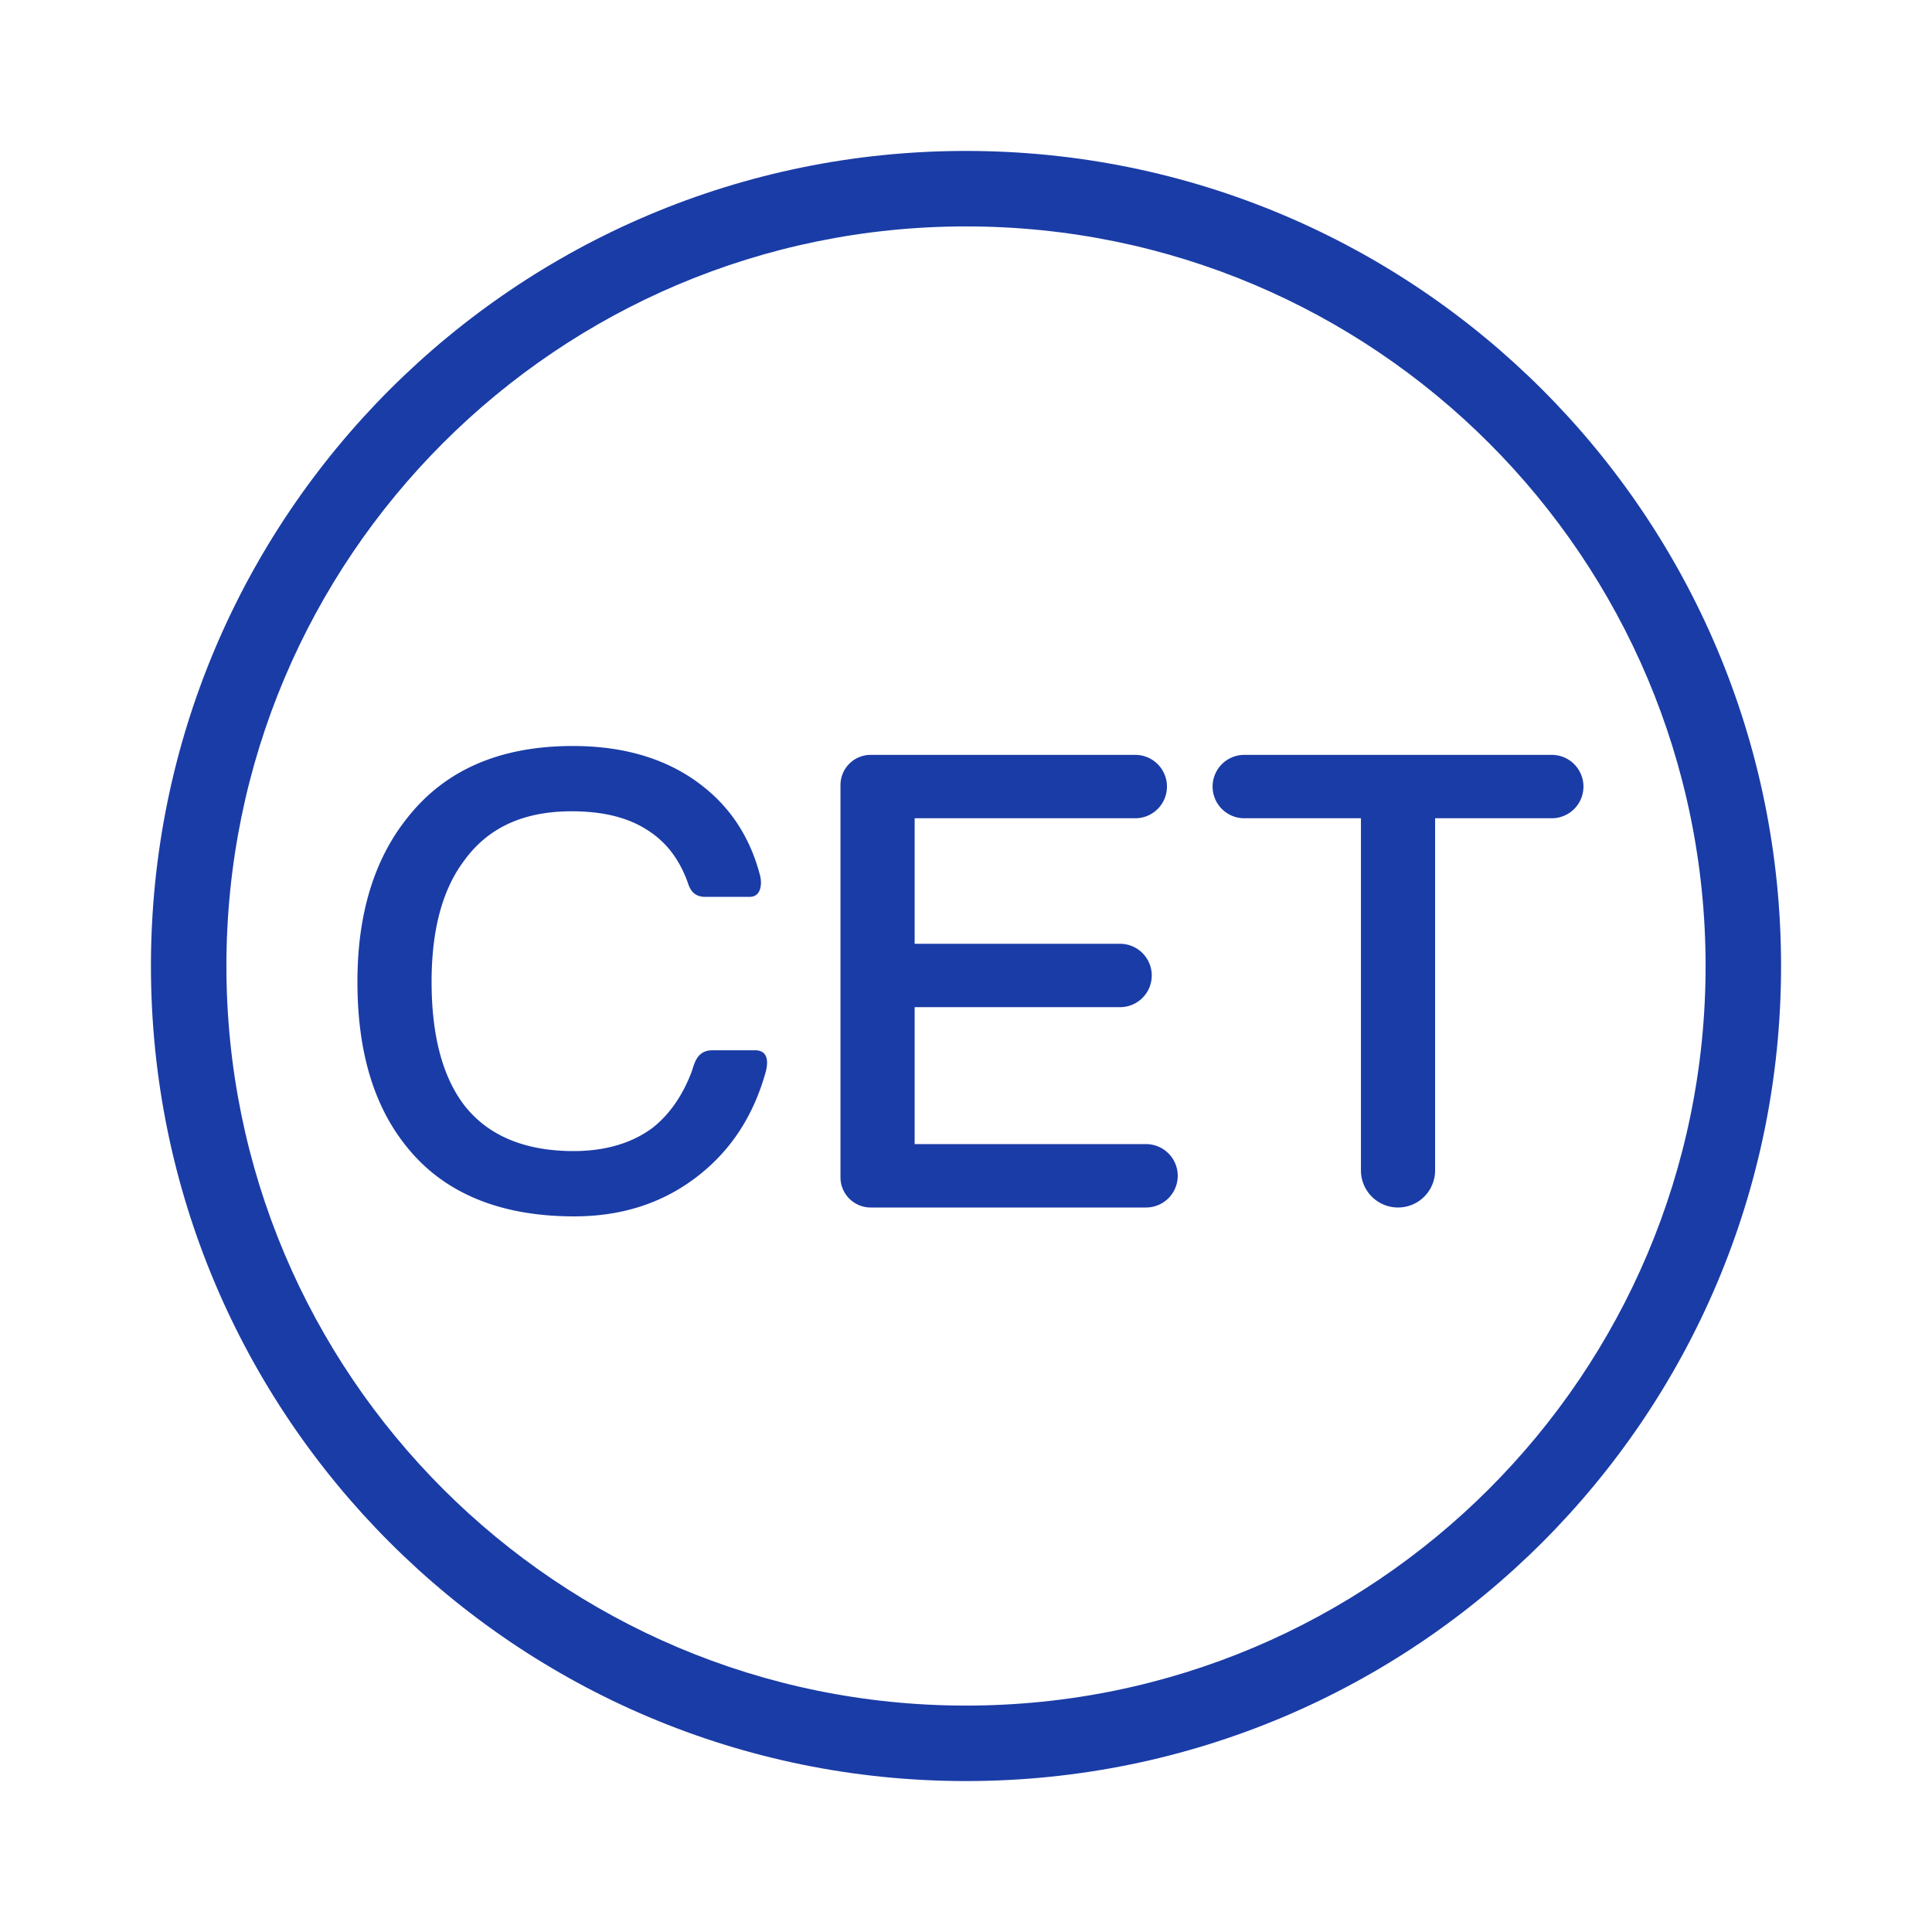 <?xml version="1.0" standalone="no"?><!DOCTYPE svg PUBLIC "-//W3C//DTD SVG 1.1//EN" "http://www.w3.org/Graphics/SVG/1.1/DTD/svg11.dtd"><svg t="1640264073377" class="icon" viewBox="0 0 1024 1024" version="1.1" xmlns="http://www.w3.org/2000/svg" p-id="14626" data-spm-anchor-id="a313x.7781069.0.i6" xmlns:xlink="http://www.w3.org/1999/xlink" width="200" height="200"><defs><style type="text/css"></style></defs><path d="M512 904c216.496 0 392-175.504 392-392S728.496 120 512 120 120 295.504 120 512s175.504 392 392 392z m0 40c-238.584 0-432-193.416-432-432s193.416-432 432-432 432 193.416 432 432-193.416 432-432 432z" p-id="14627" data-spm-anchor-id="a313x.7781069.0.i5" class="selected" fill="#1a3ca6"></path><path d="M303.68 395.392c28.224 0 51.744 7.392 69.888 22.176 14.696 11.872 24.4 27.536 29.312 46.616 0.928 3.6 0.928 11.176-5.616 11.176H373.84c-7.416 0-8.6-5.704-9.584-8.328-4.304-11.56-10.88-20.256-19.92-26.28-10.752-7.392-24.528-10.752-41.328-10.752-25.2 0-44.016 8.4-56.784 25.872-11.76 15.456-17.472 36.96-17.472 64.512 0 28.224 5.712 50.064 17.136 65.184 12.432 16.128 31.92 24.528 58.128 24.528 17.136 0 31.248-4.368 42-12.432 8.8-6.984 15.6-16.76 20.408-29.168 1.44-3.704 2.4-11.824 11.136-11.824h22.592c8.12 0 6.632 8.16 5.536 12.024-6.368 22.48-17.896 40.36-34.808 53.832-18.48 14.784-40.656 22.176-66.528 22.176-39.984 0-69.888-12.768-89.376-37.632-17.136-21.504-25.536-50.4-25.536-86.688 0-35.616 8.736-64.848 26.544-87.024 20.16-25.536 49.392-37.968 87.696-37.968z m157.792 4.704h140.24a16.8 16.8 0 1 1 0 33.6H484.784v66.528h108.864a16.8 16.8 0 1 1 0 33.6H484.784V606.4h122.64a16.8 16.8 0 1 1 0 33.6H461.472a16 16 0 0 1-16-16V416.096a16 16 0 0 1 16-16z m198.032 0h162.96a16.8 16.8 0 1 1 0 33.6H760.64v186.648a19.656 19.656 0 0 1-39.312 0V433.696h-61.824a16.8 16.8 0 1 1 0-33.6z" p-id="14628" data-spm-anchor-id="a313x.7781069.0.i7" class="selected" fill="#1a3ca6"></path></svg>